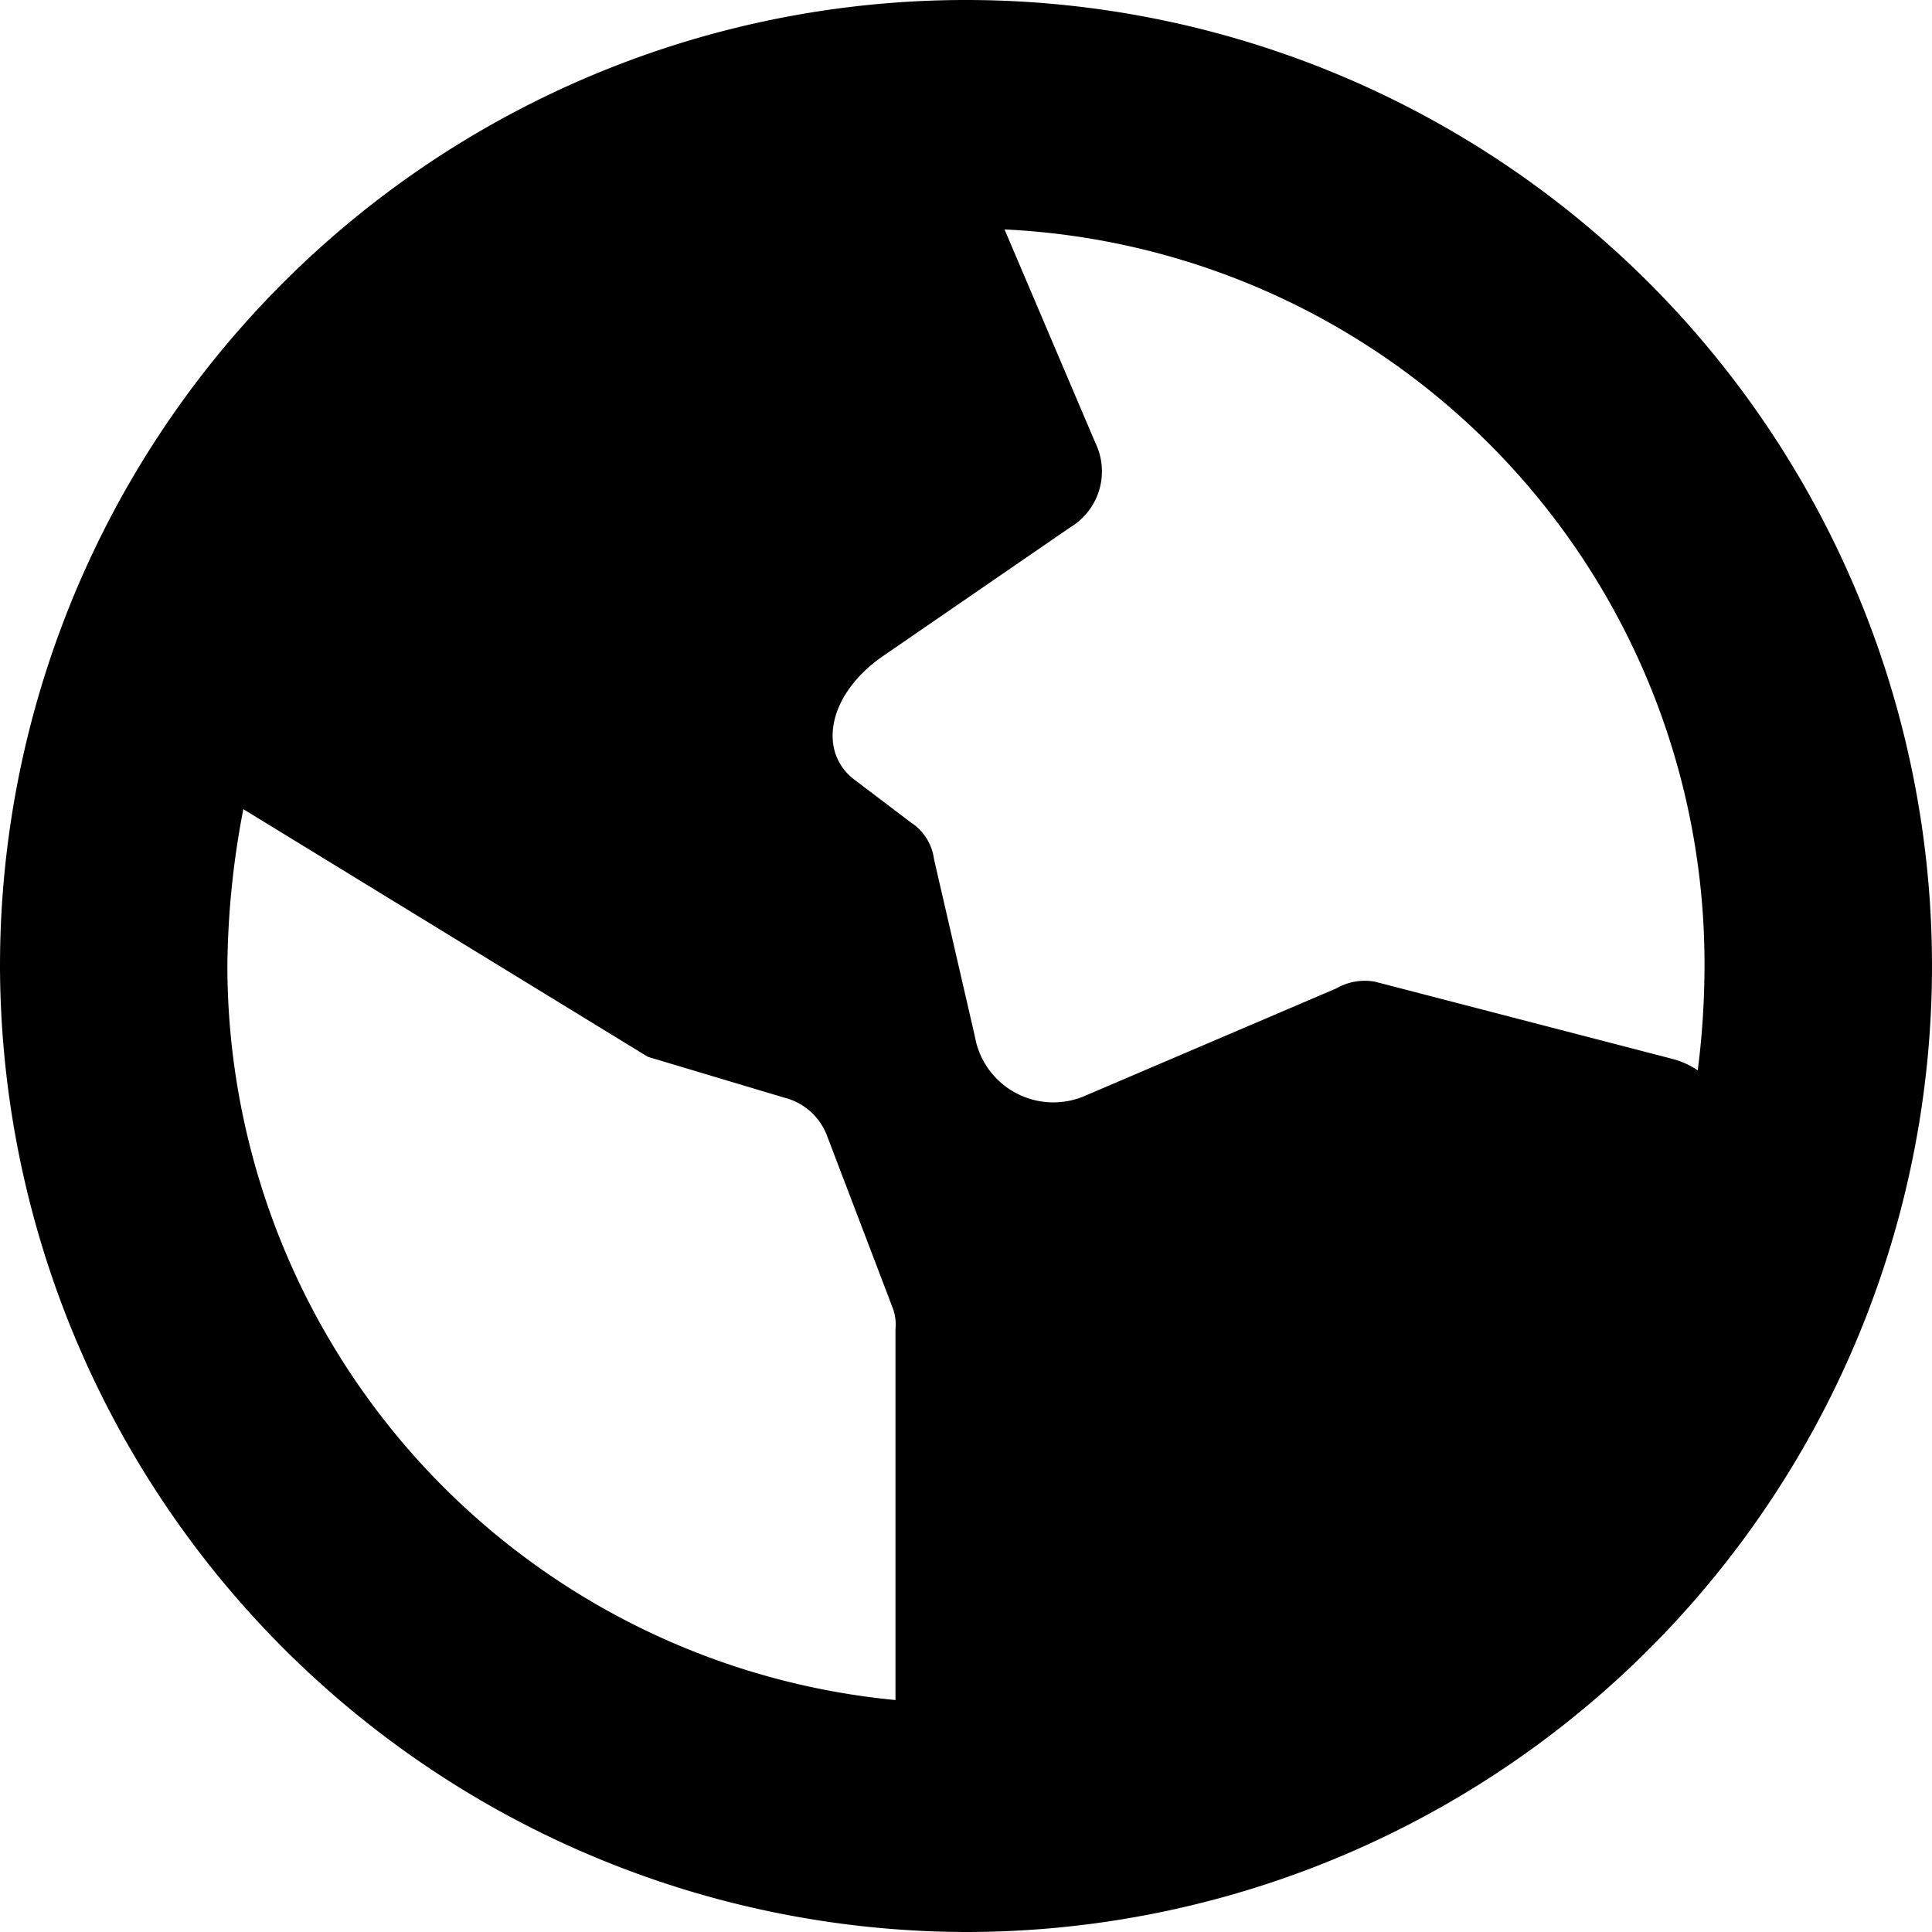 <svg xmlns="http://www.w3.org/2000/svg" width="16" height="16" viewBox="0 0 16 16"><path d="M8,16A8,8,0,1,0,0,8,8.018,8.018,0,0,0,8,16ZM7.303,5.44,8.865,4.366a.54.54,0,0,0,.207-.697L8.319,1.9a6.088,6.088,0,0,1,5.797,6.098,6.846,6.846,0,0,1-.056.866A.687.687,0,0,0,13.853,8.77l-2.466-.64a.472.472,0,0,0-.321.056l-2.071.885a.66.66,0,0,1-.922-.49L7.735,7.115a.426.426,0,0,0-.188-.301l-.471-.357C6.775,6.229,6.85,5.759,7.303,5.44ZM2.015,6.701l3.35,2.051,1.129.338a.51.51,0,0,1,.357.321l.546,1.431a.413.413,0,0,1,.019.169v3.068A6.114,6.114,0,0,1,1.883,8a7.121,7.121,0,0,1,.132-1.298Z"/></svg>
